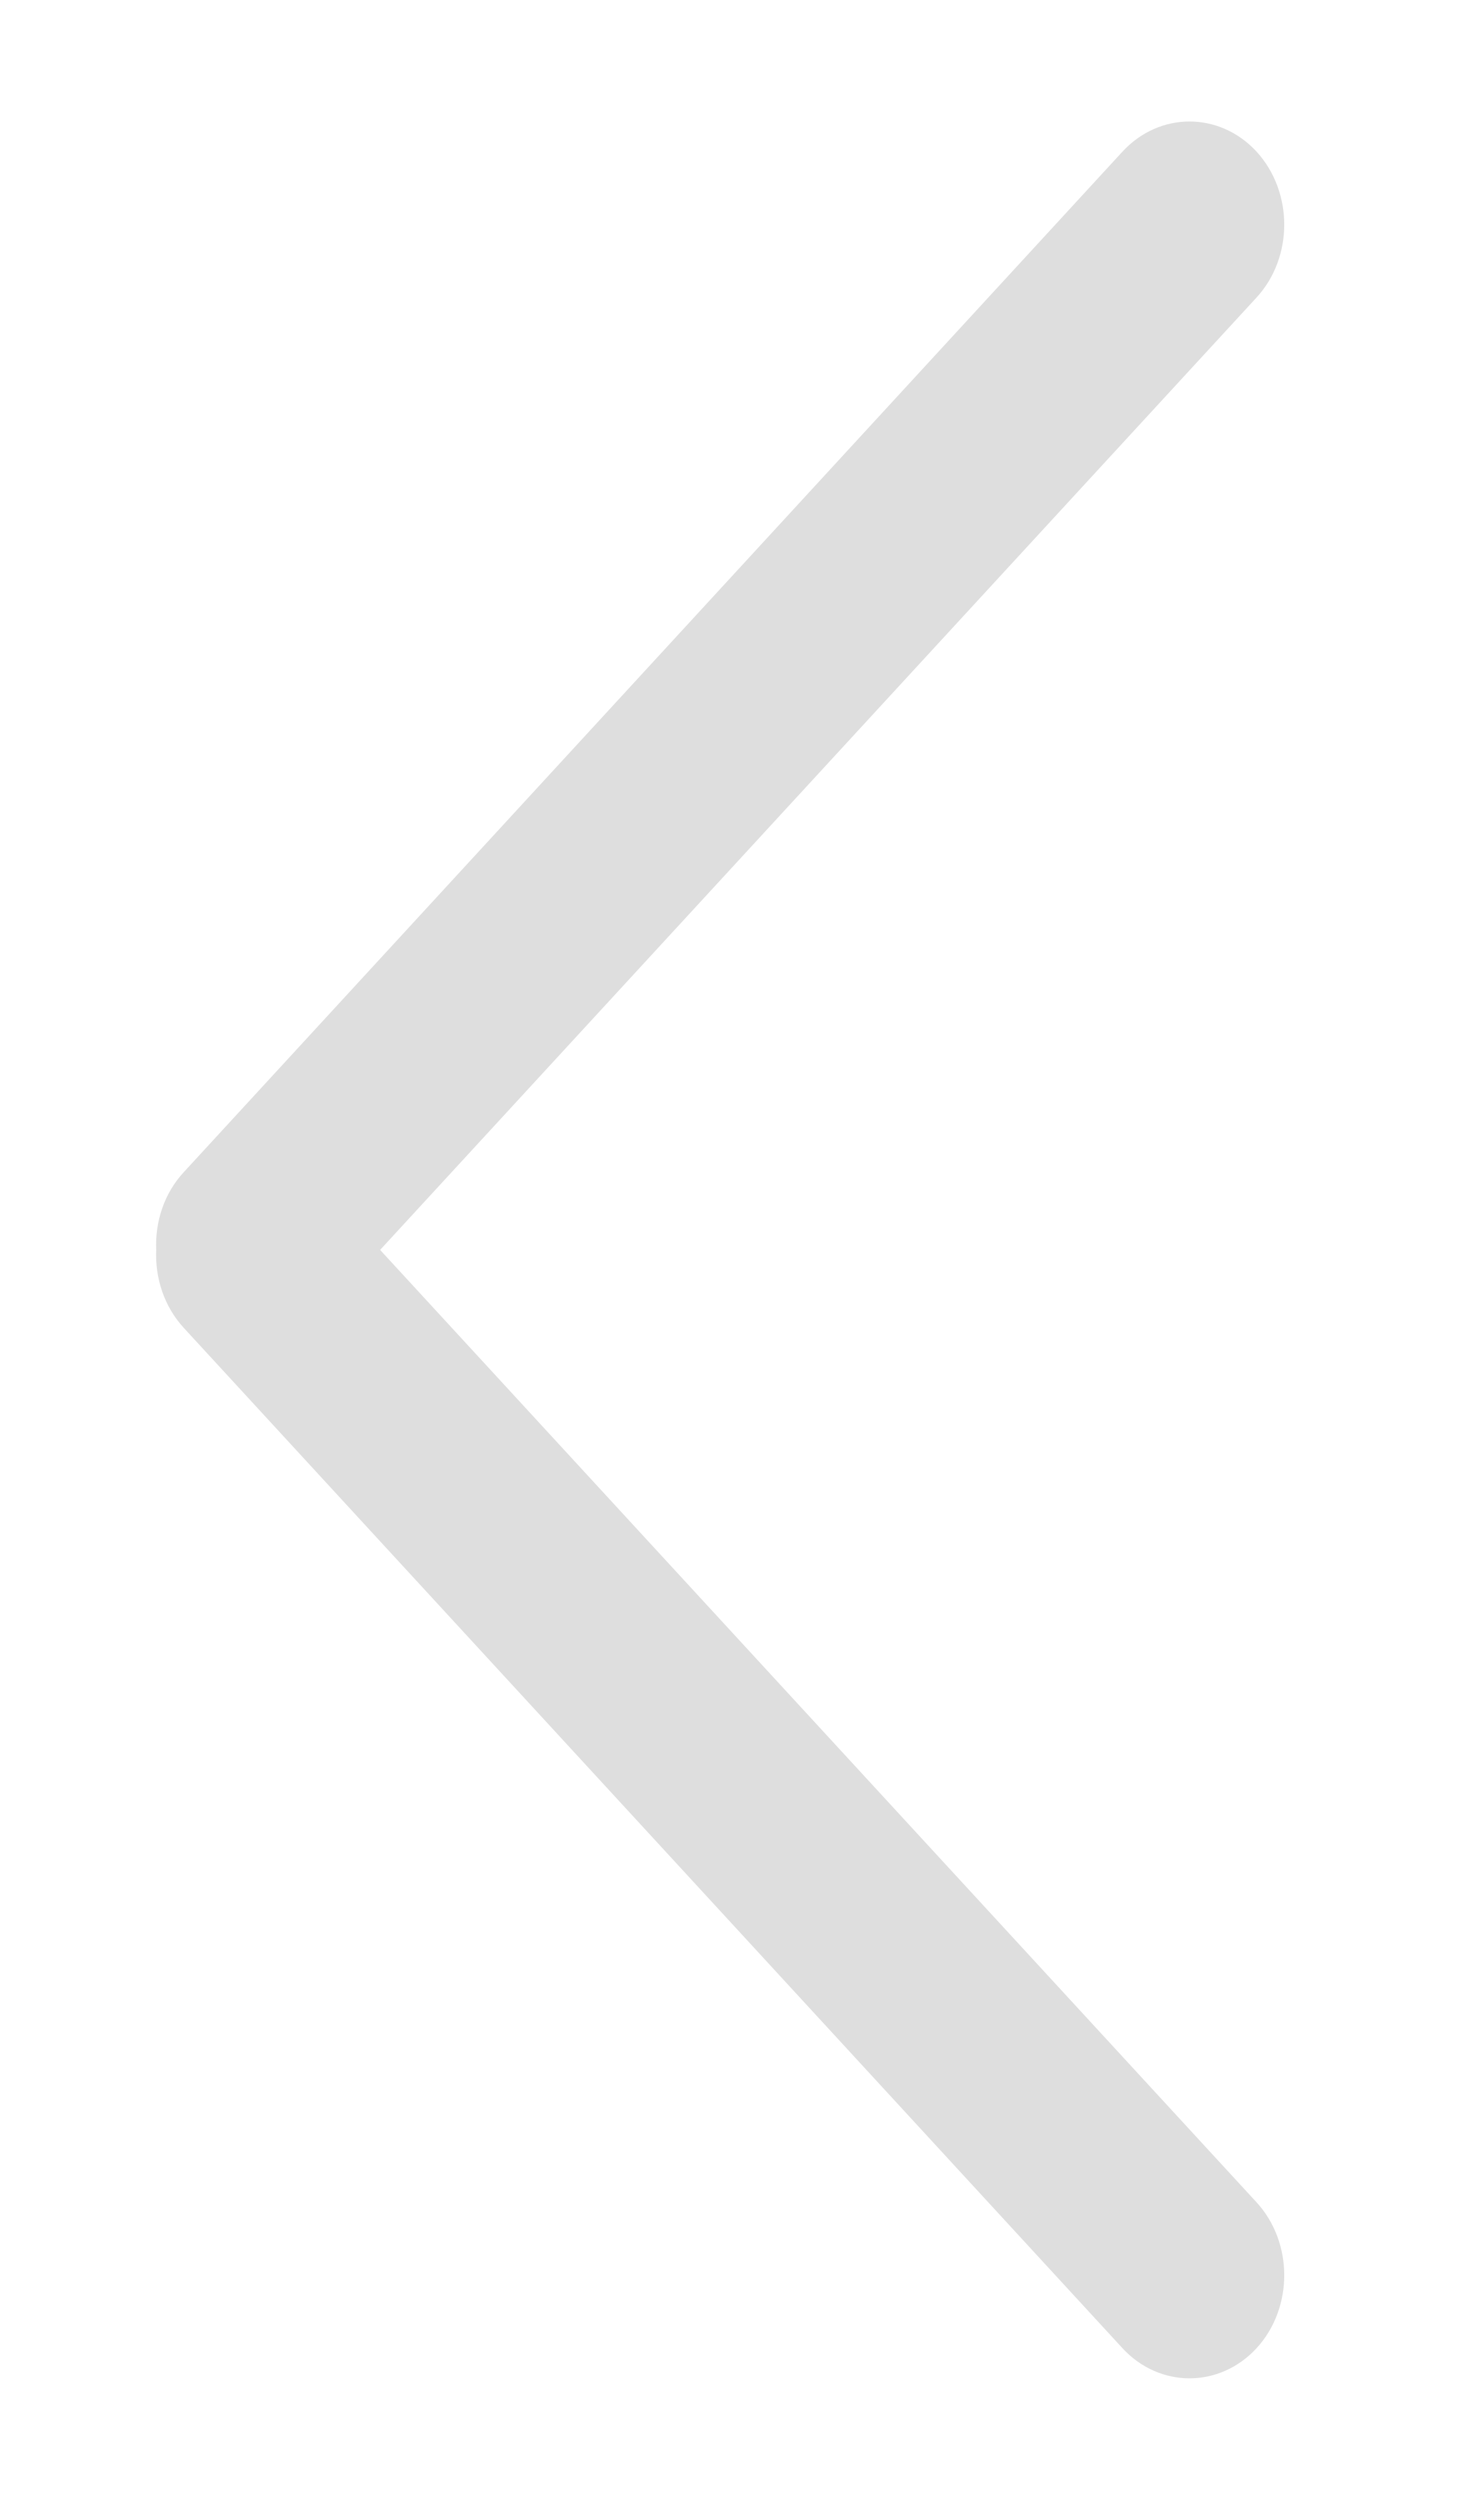 <svg width="7" height="12" viewBox="0 0 7 12" fill="none" xmlns="http://www.w3.org/2000/svg">
<path fill-rule="evenodd" clip-rule="evenodd" d="M0.75 6C0.744 5.865 0.788 5.728 0.883 5.626L5.389 0.728C5.567 0.535 5.855 0.535 6.033 0.728C6.21 0.922 6.21 1.235 6.033 1.428L1.825 6L6.033 10.572C6.21 10.765 6.21 11.079 6.033 11.272C5.855 11.465 5.567 11.465 5.389 11.272L0.883 6.375C0.788 6.272 0.744 6.135 0.75 6Z" fill="#DEDEDE"/>
</svg>

